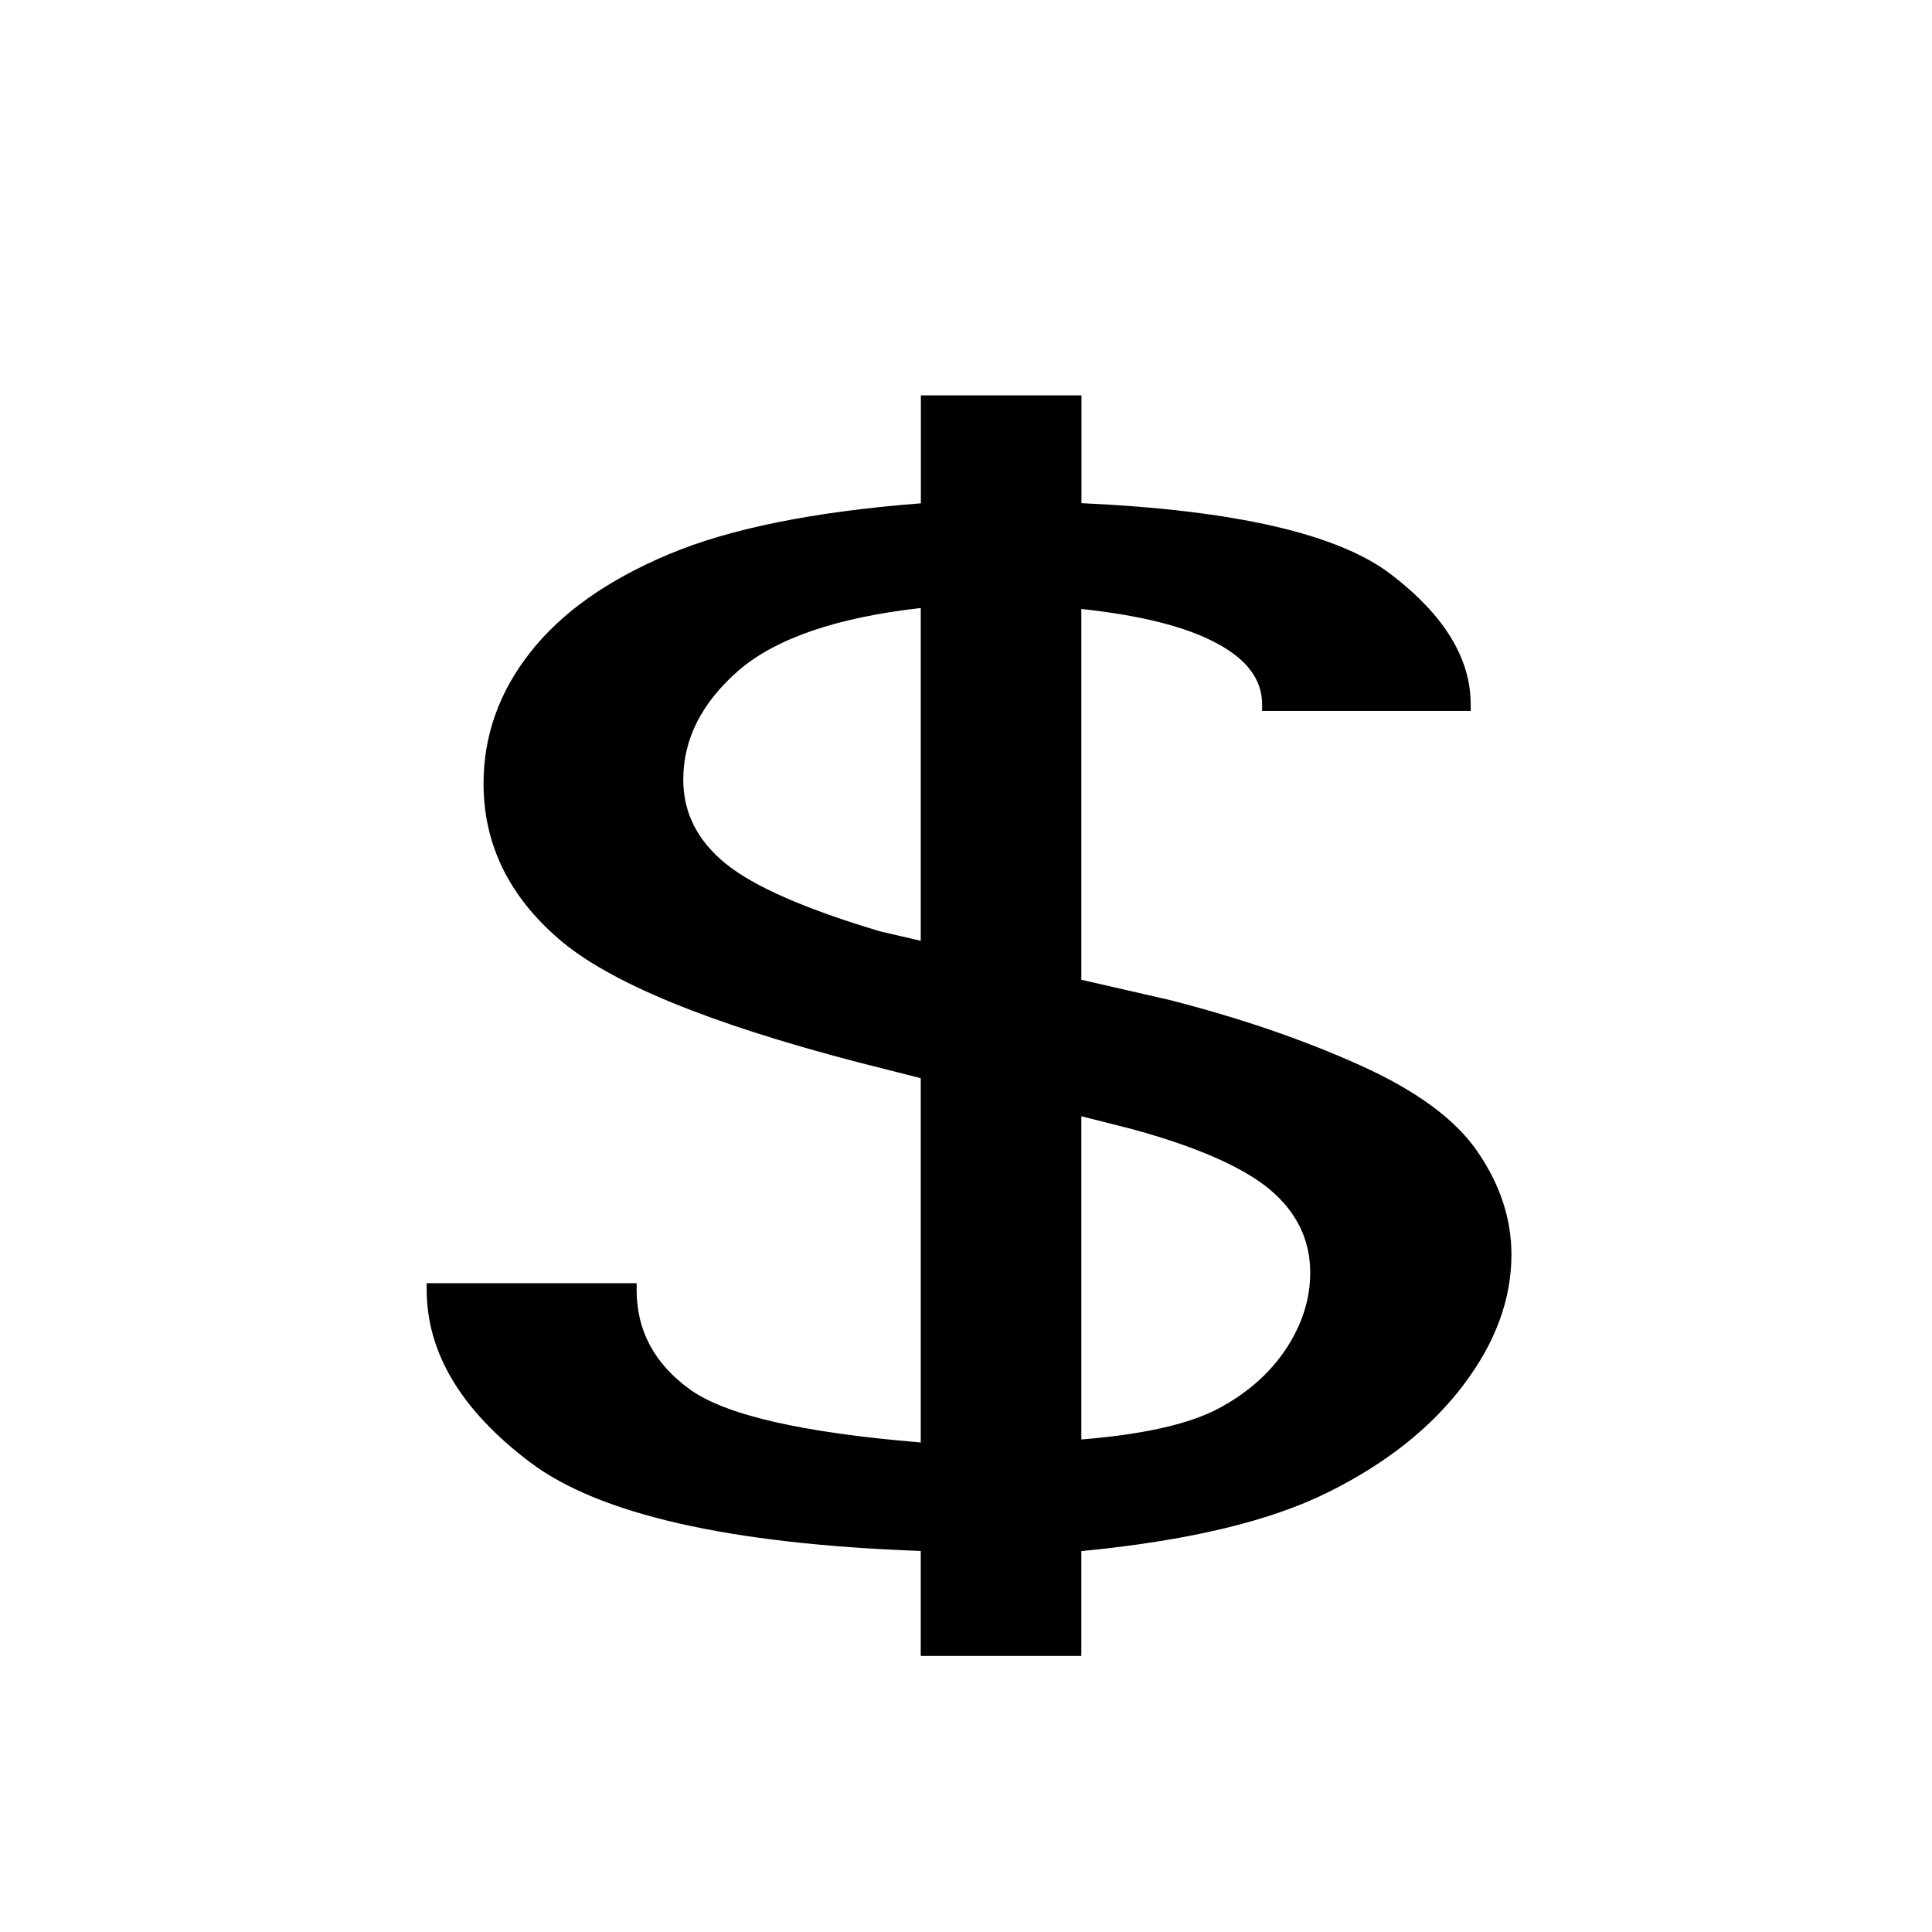 <?xml version="1.0" encoding="utf-8"?>
<!-- Generator: Adobe Illustrator 15.1.0, SVG Export Plug-In . SVG Version: 6.00 Build 0)  -->
<!DOCTYPE svg PUBLIC "-//W3C//DTD SVG 1.1//EN" "http://www.w3.org/Graphics/SVG/1.1/DTD/svg11.dtd">
<svg version="1.1" id="Layer_1" xmlns="http://www.w3.org/2000/svg" xmlns:xlink="http://www.w3.org/1999/xlink" x="0px" y="0px"
	 width="14.172px" height="14.172px" viewBox="0 0 14.172 14.172" enable-background="new 0 0 14.172 14.172" xml:space="preserve">
<g enable-background="new    ">
	<path d="M7.932,12.147H6.754v-0.77c-1.403-0.051-2.358-0.268-2.865-0.65C3.383,10.345,3.13,9.923,3.13,9.461V9.413h1.54v0.049
		c0,0.298,0.13,0.542,0.391,0.73c0.26,0.188,0.824,0.317,1.693,0.389V7.909L6.286,7.79C5.194,7.505,4.465,7.205,4.098,6.887
		C3.731,6.57,3.547,6.19,3.547,5.748c0-0.35,0.113-0.67,0.342-0.962s0.567-0.531,1.016-0.72c0.449-0.189,1.066-0.313,1.85-0.374V2.9
		h1.178v0.791c1.127,0.051,1.886,0.226,2.273,0.524c0.389,0.298,0.582,0.615,0.582,0.951v0.049H9.258V5.167
		c0-0.182-0.111-0.332-0.338-0.451C8.698,4.597,8.368,4.514,7.932,4.467v2.72l0.642,0.147c0.515,0.131,0.979,0.29,1.396,0.477
		c0.418,0.188,0.707,0.399,0.871,0.641c0.164,0.24,0.246,0.49,0.246,0.752c0,0.326-0.117,0.646-0.354,0.958
		s-0.564,0.573-0.994,0.786c-0.427,0.212-1.029,0.355-1.807,0.43V12.147z M6.754,6.901V4.46C6.135,4.53,5.69,4.684,5.418,4.918
		C5.148,5.154,5.012,5.42,5.012,5.719c0,0.243,0.104,0.448,0.311,0.616s0.584,0.333,1.133,0.497L6.754,6.901z M7.932,8.188v2.371
		c0.457-0.037,0.792-0.113,1.006-0.227c0.214-0.114,0.38-0.262,0.498-0.441c0.117-0.18,0.175-0.363,0.175-0.556
		c0-0.242-0.101-0.446-0.299-0.612C9.113,8.559,8.774,8.41,8.295,8.28L7.932,8.188z"/>
</g>
</svg>
